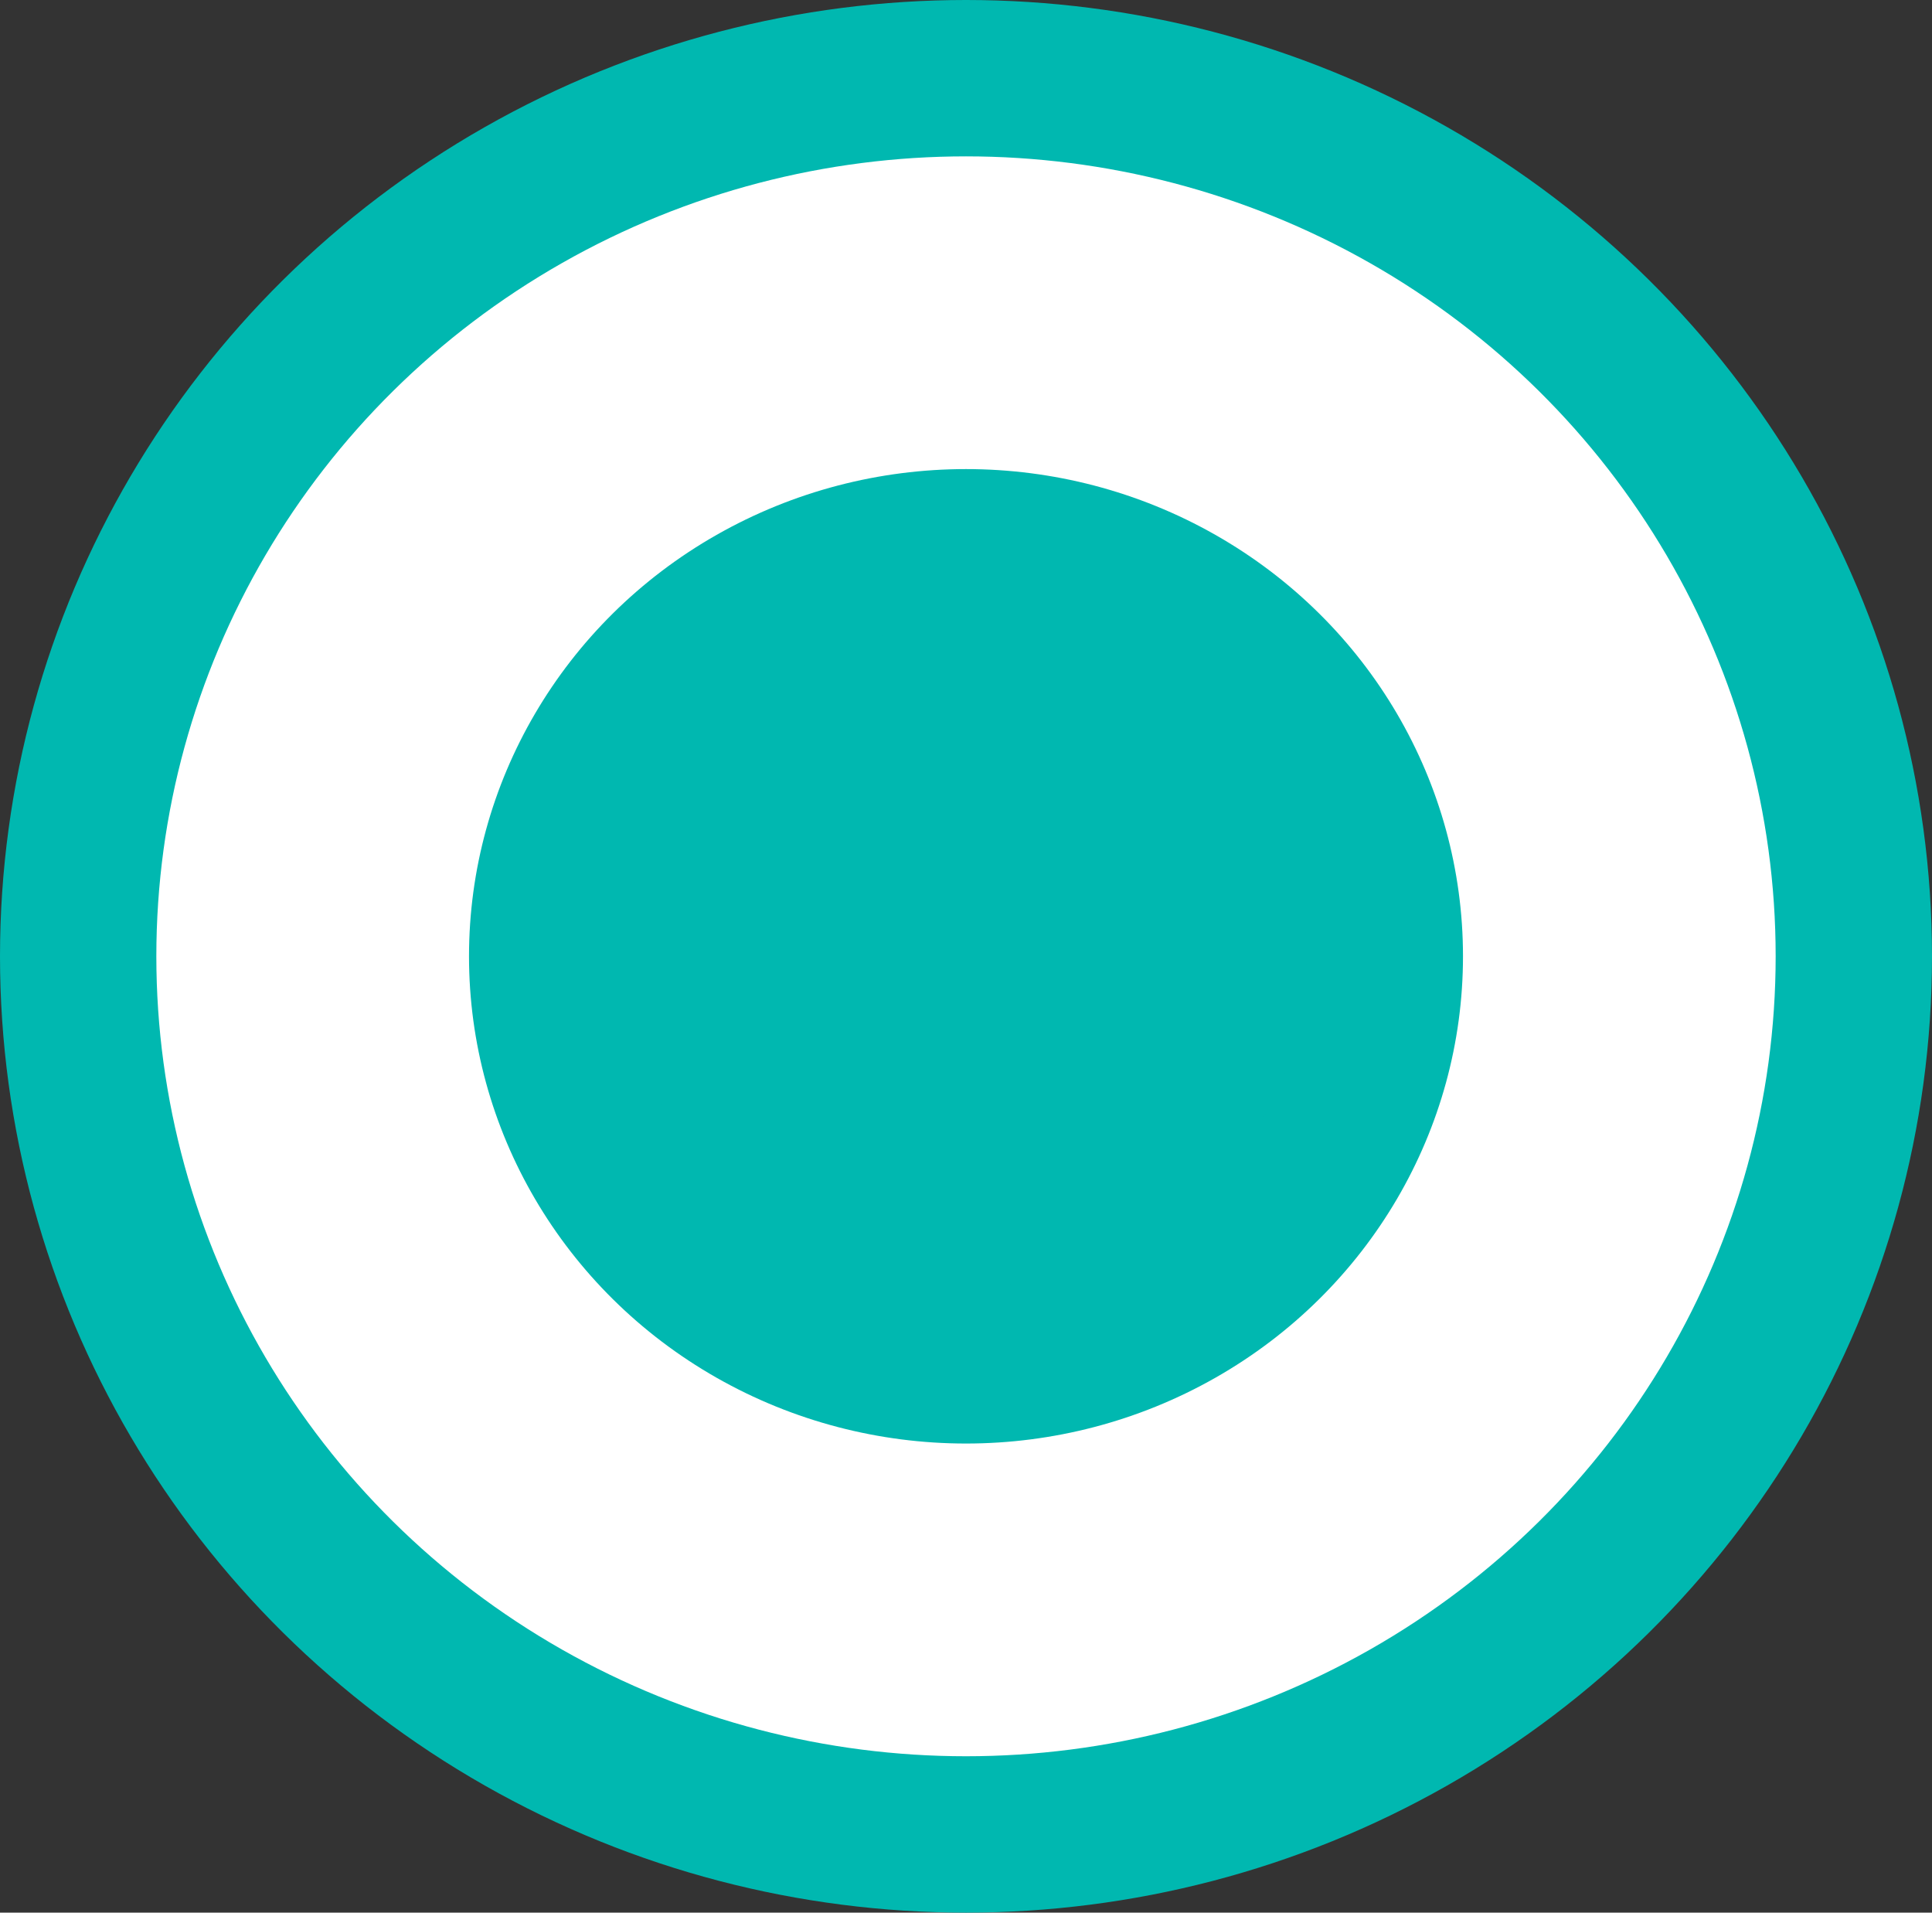 <svg preserveAspectRatio="none" xmlns="http://www.w3.org/2000/svg" xmlns:xlink="http://www.w3.org/1999/xlink" width="24.716" height="24.464" viewBox="0 0 24.716 24.464"><rect x="0" y="0" width="24.716" height="24.464" fill="#333333" stroke="none"/><defs><ellipse id="a" cx="8.93" cy="8.463" rx="8.358" ry="8.232"/></defs><g transform="translate(3.428 3.769)" fill="none" fill-rule="evenodd"><use xlink:href="#a" width="100%" height="100%" fill="#00b8b0" stroke="#00b8b0" stroke-width="8"/><use xlink:href="#a" width="100%" height="100%" stroke="#fff" stroke-width="4"/></g></svg>